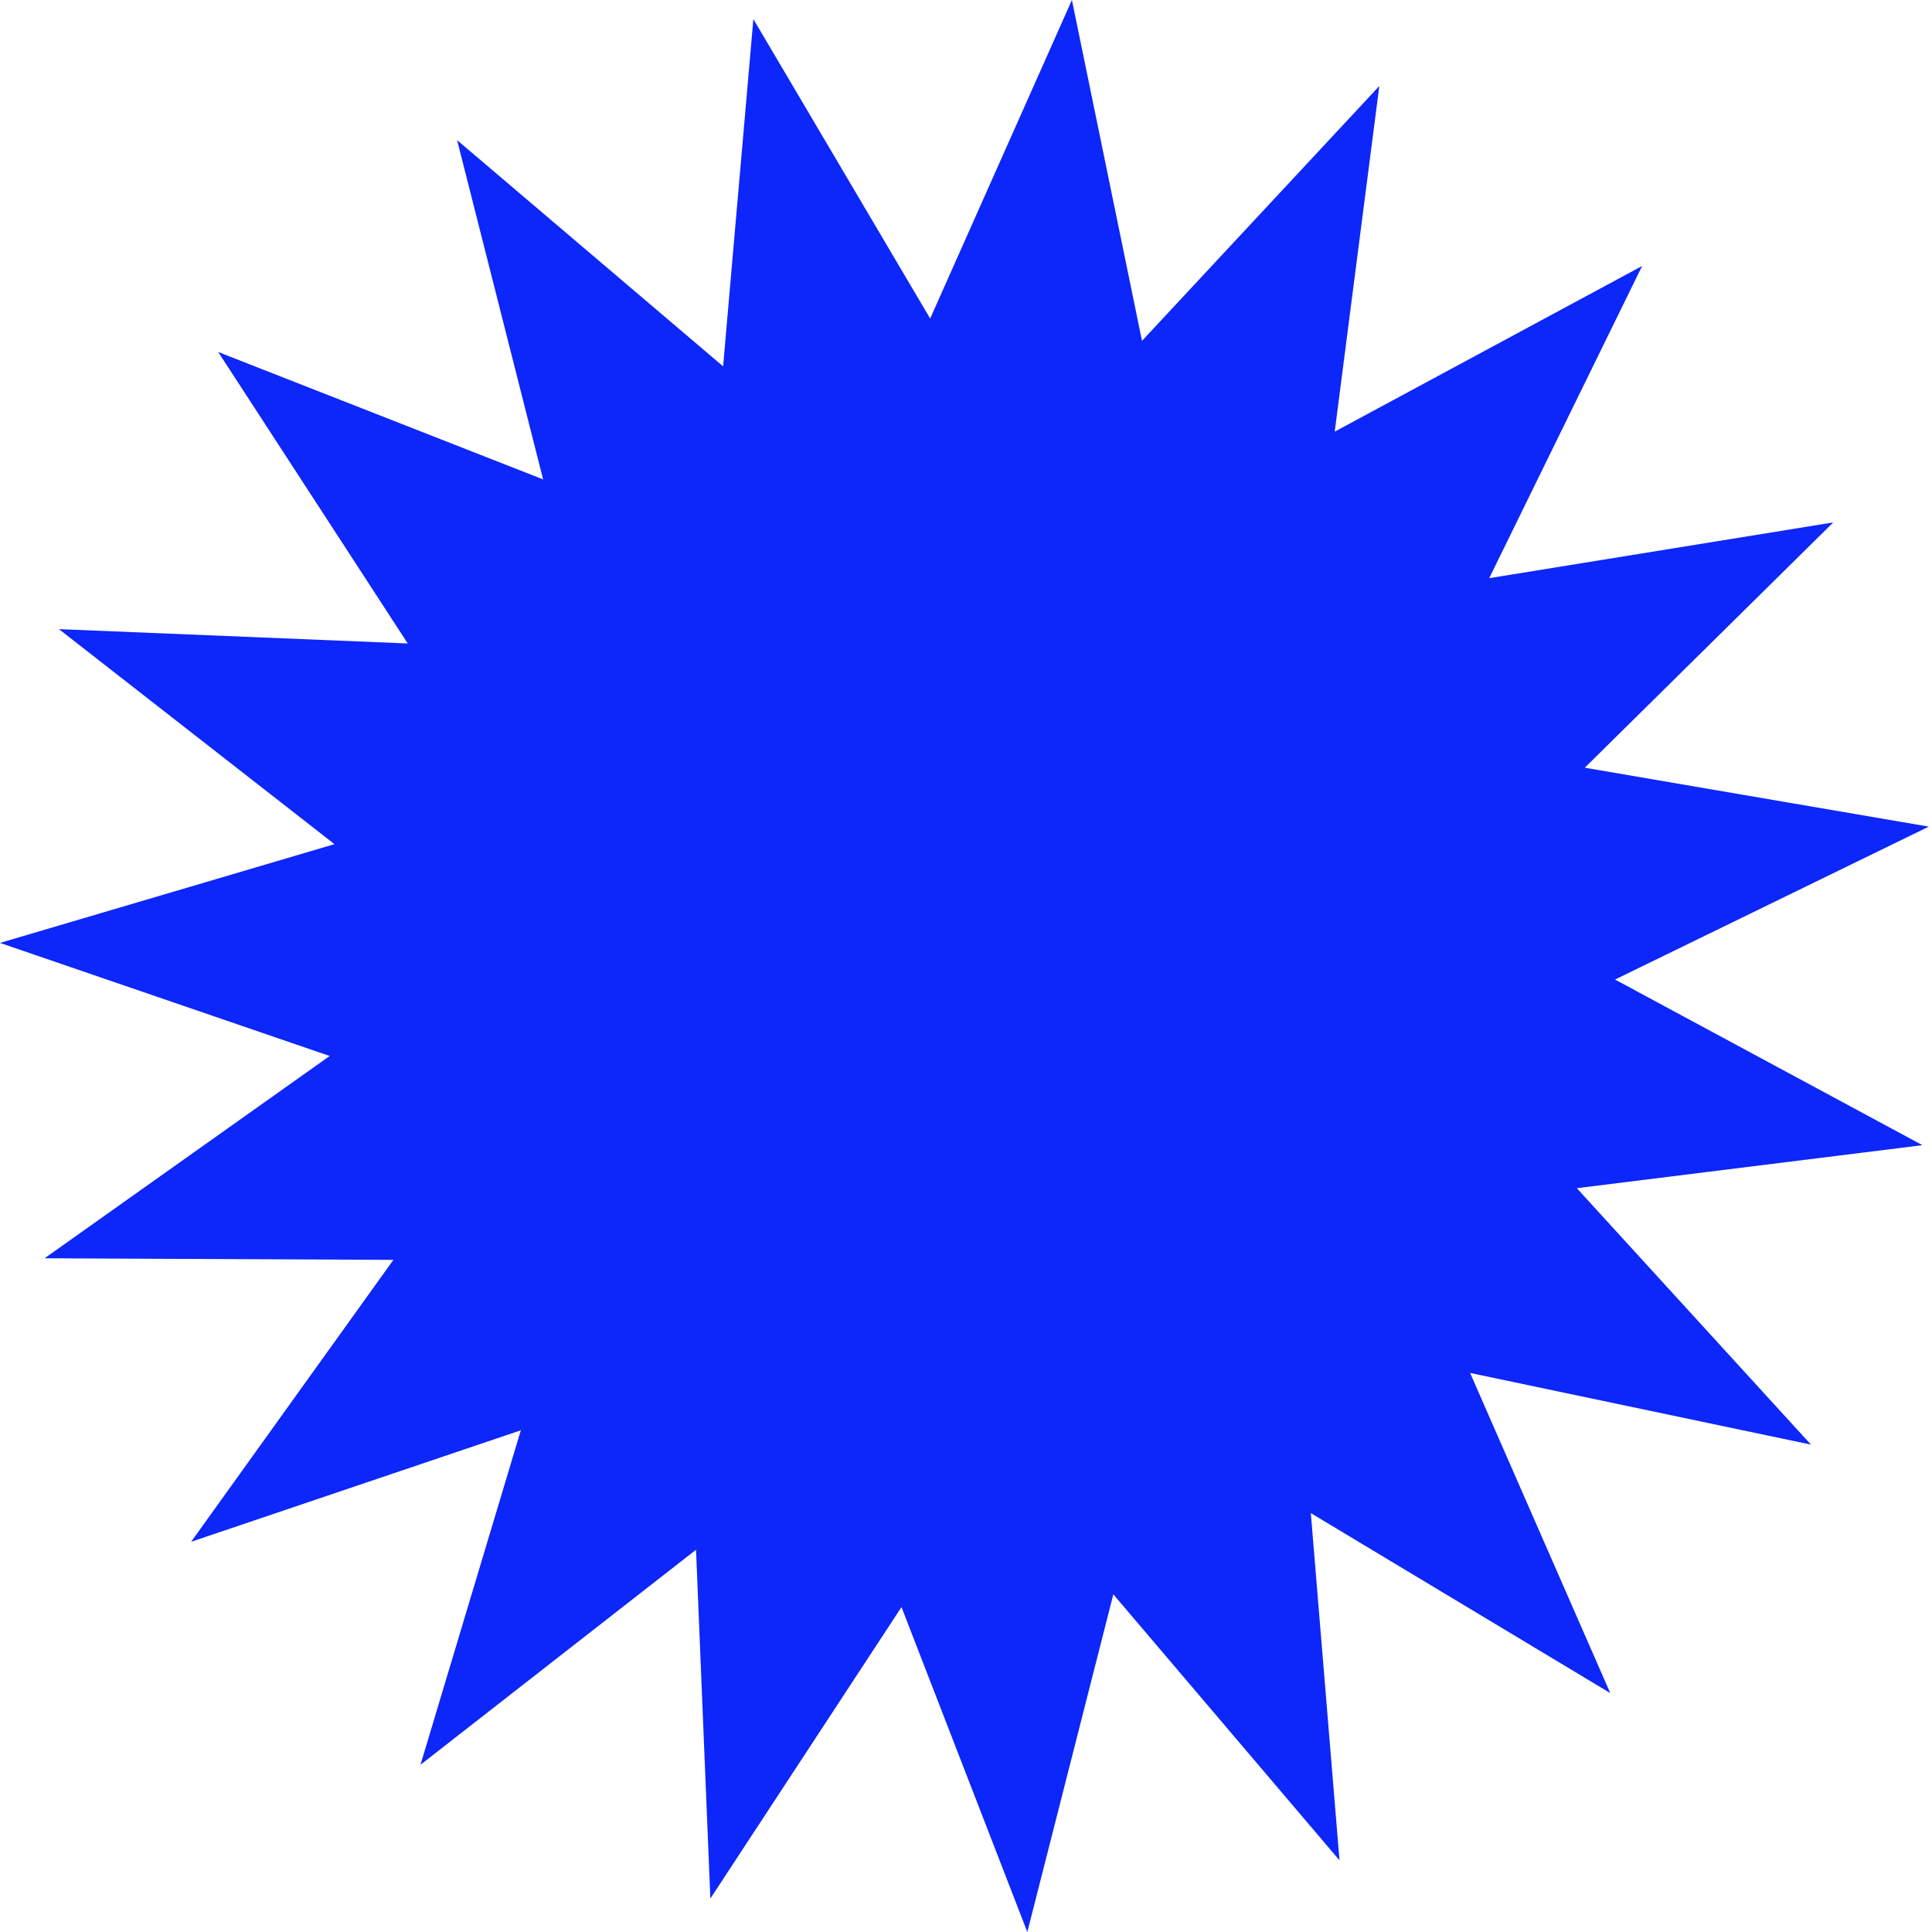 <svg 
  id="starburst-blue" 
  data-name="starburst-blue" 
  xmlns="http://www.w3.org/2000/svg" 
  viewBox="0 0 121.3 121.3">
	<g>
		<polygon fill="#0D26F9" points="58.4,20 67.3,0 71.7,21.4 86.6,5.4 83.8,27.1 103.1,16.7 93.5,36.3 115.1,32.8 99.5,48.2 121.1,51.9 101.4,61.5 
	120.7,71.9 99,74.6 113.7,90.7 92.3,86.2 101.1,106.3 82.3,95 84.1,116.8 69.9,100.1 64.5,121.3 56.6,100.9 44.6,119.2 43.7,97.3 
	26.4,110.8 32.7,89.8 12,96.8 24.7,79.1 2.8,79 20.7,66.3 0,59.2 21,53 3.7,39.5 25.6,40.4 13.7,22.1 34.1,30.1 28.7,8.8 45.4,23 
	47.3,1.2 "/>
	</g>
</svg>
